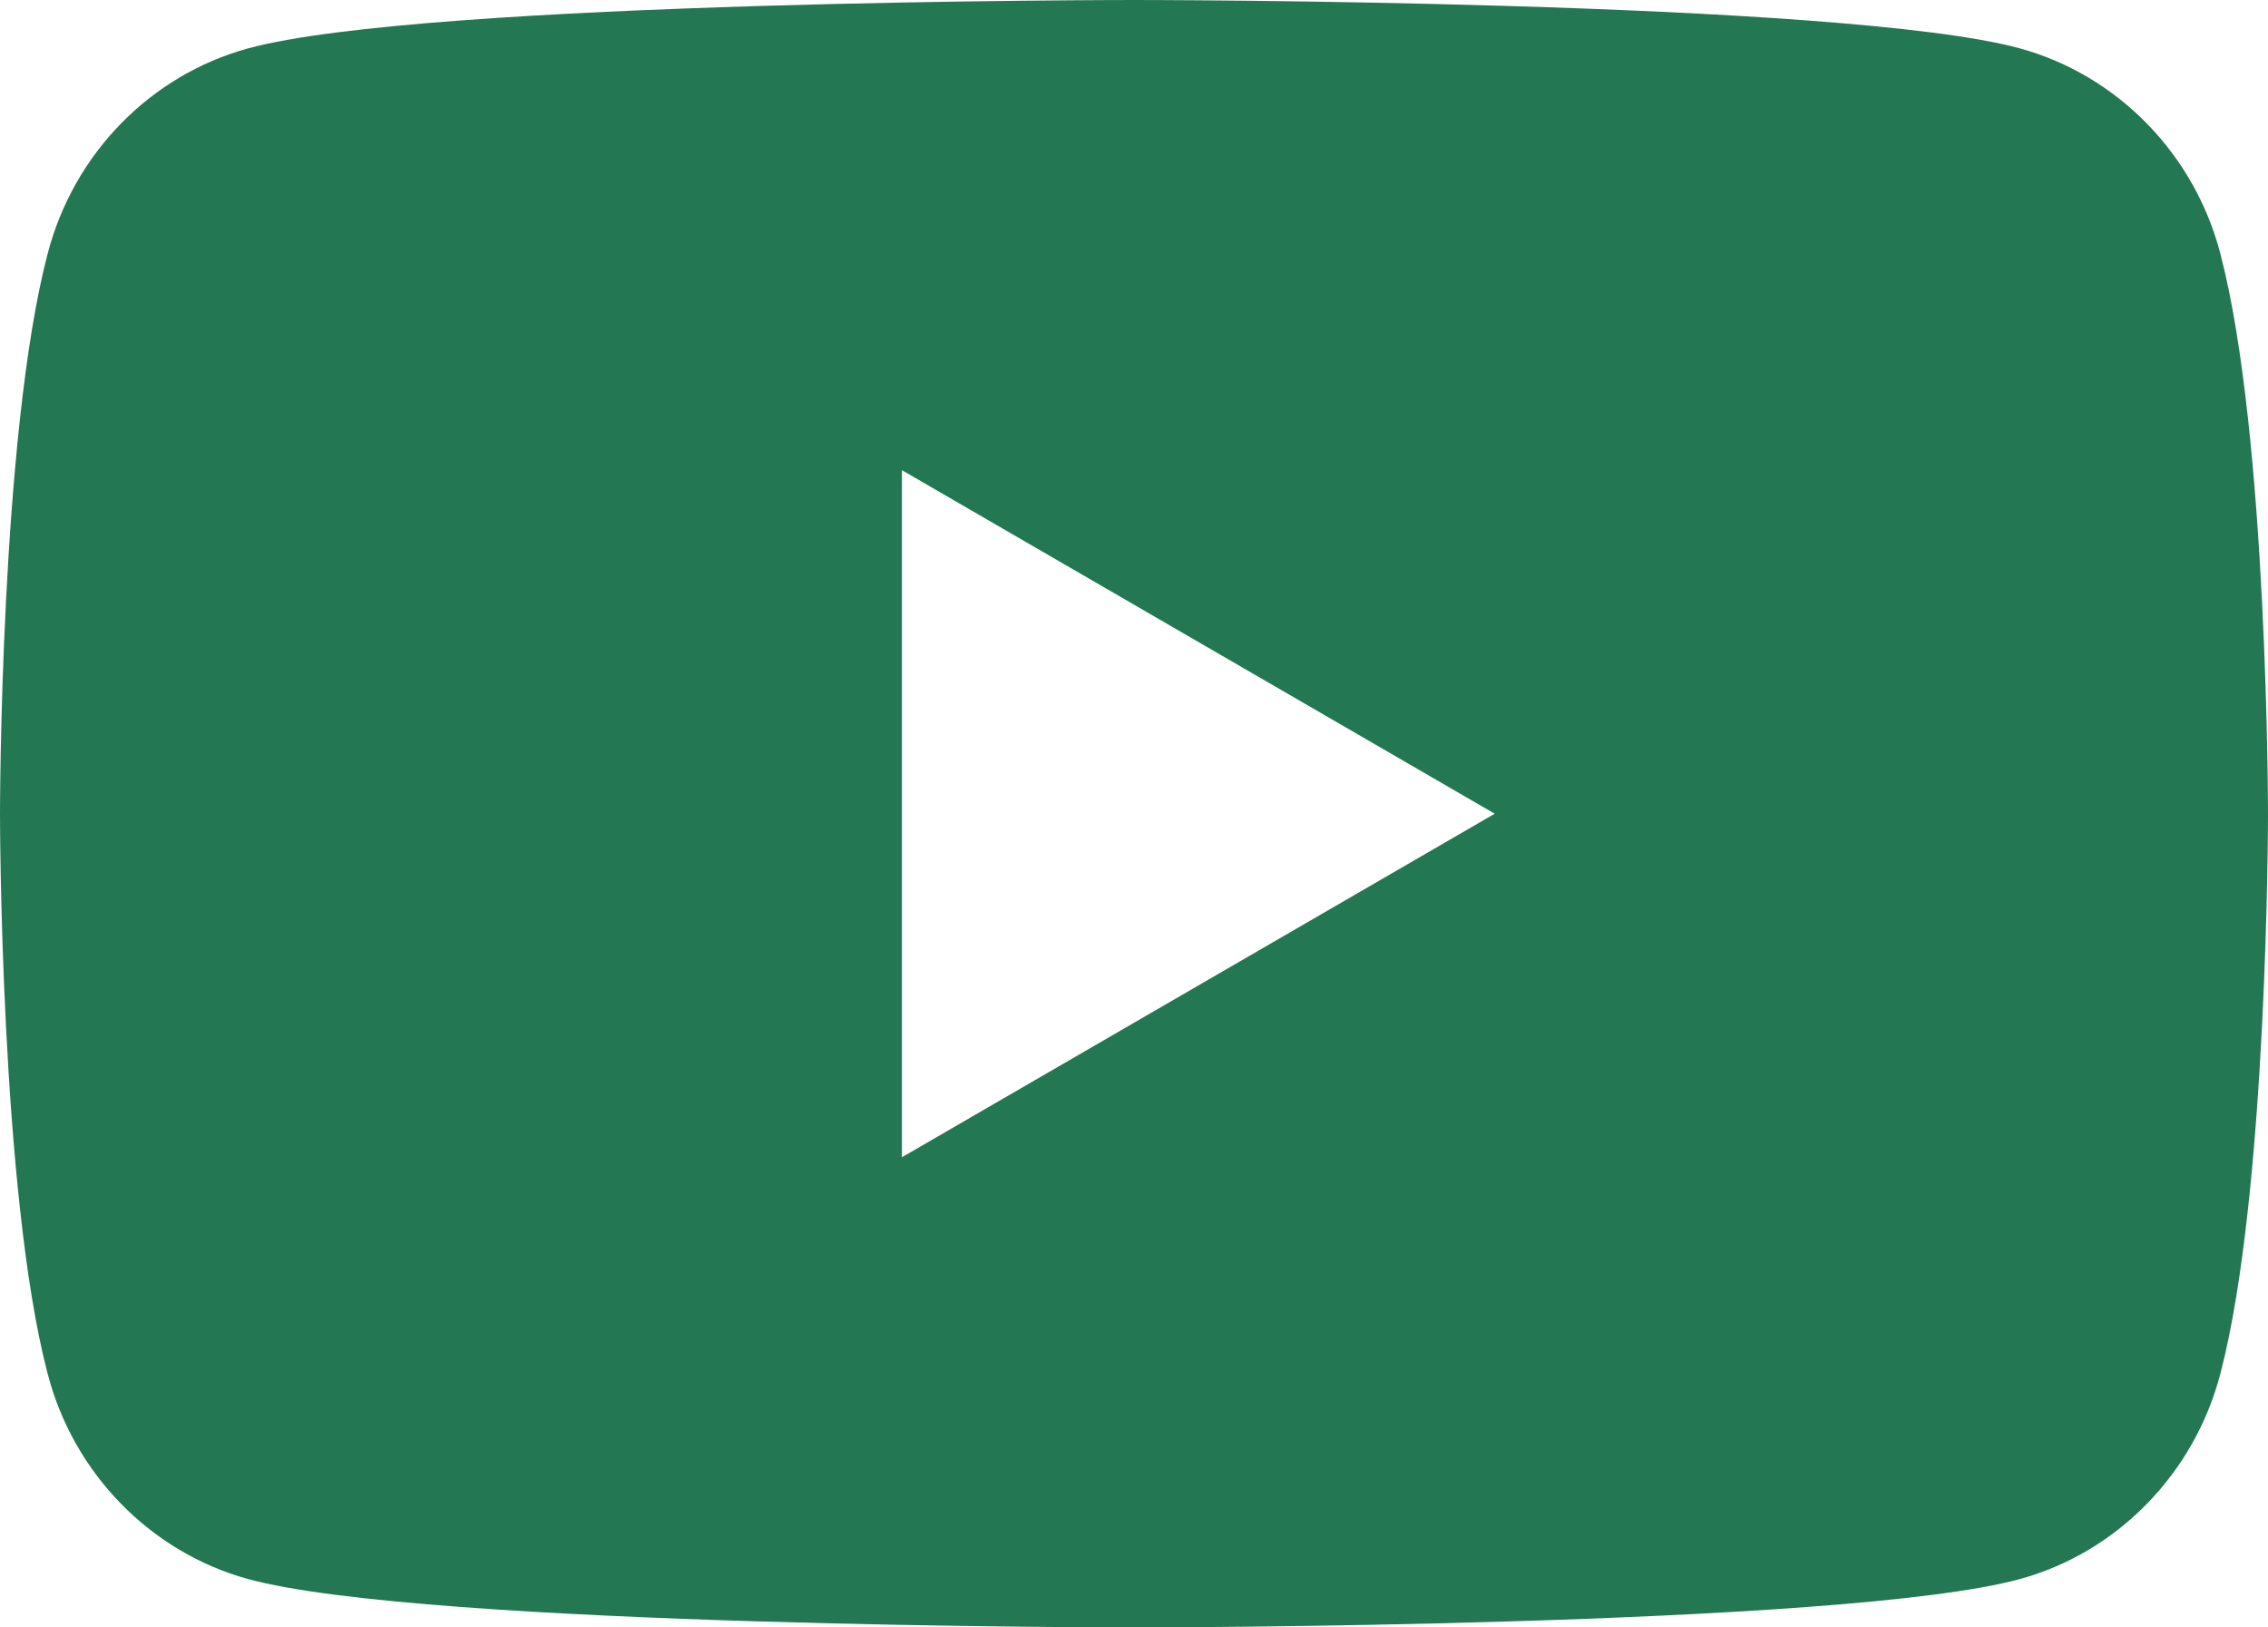 <svg width="46" height="33" viewBox="0 0 46 33" fill="none" xmlns="http://www.w3.org/2000/svg">
<path d="M45.035 5.15C44.509 3.118 42.945 1.526 40.972 0.982C37.383 0 23 0 23 0C23 0 8.617 0 5.028 0.982C3.048 1.526 1.491 3.118 0.965 5.15C0 8.827 0 16.5 0 16.5C0 16.5 0 24.173 0.965 27.85C1.491 29.882 3.055 31.474 5.028 32.018C8.617 33 23 33 23 33C23 33 37.383 33 40.972 32.018C42.952 31.474 44.509 29.874 45.035 27.85C46 24.173 46 16.5 46 16.5C46 16.5 46 8.827 45.035 5.15ZM18.293 23.466V9.534L30.316 16.5L18.293 23.466Z" fill="#247753"/>
</svg>
